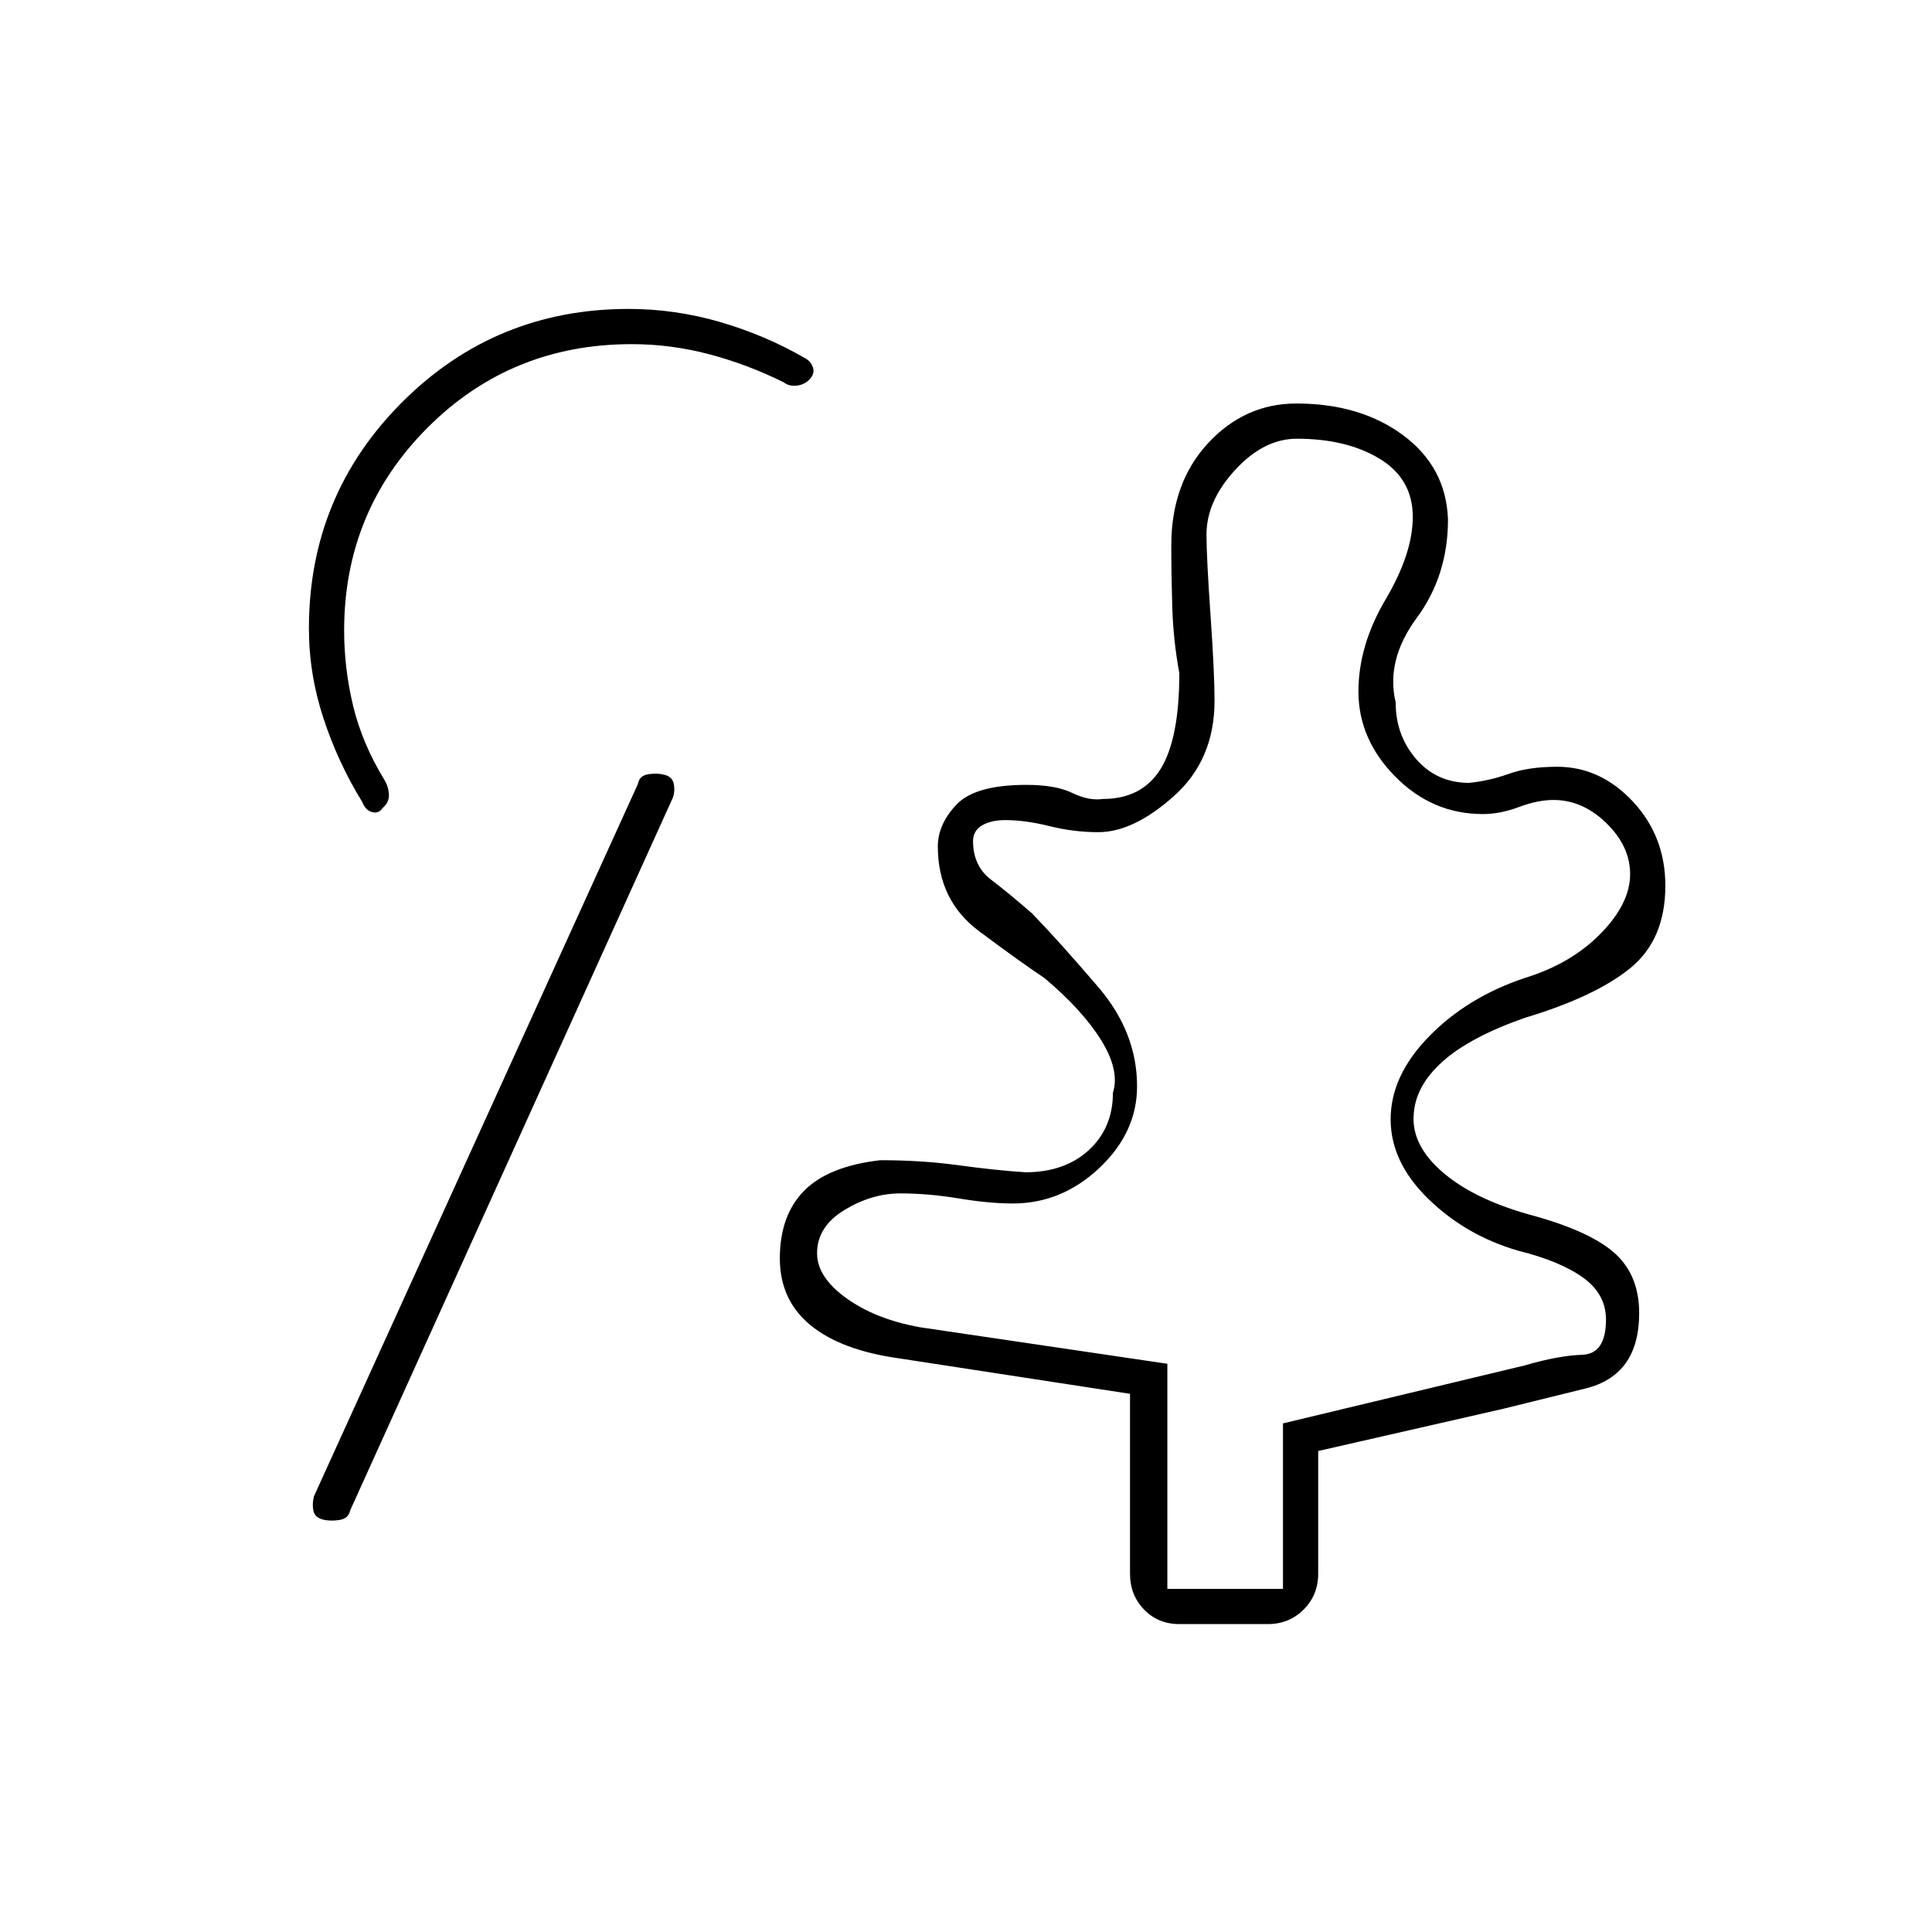 <svg xmlns="http://www.w3.org/2000/svg" height="20" viewBox="0 -960 960 960" width="20"><path d="M580.05-170.5h57.45v-82.22l120-28.78q16.84-4.92 28.67-5.32 11.83-.4 11.83-17.5 0-12.68-11.39-20.85-11.38-8.17-32.11-13.33-26-7.5-44.75-25.75T691-403.82q.01-21.64 19.03-41.13 19.02-19.49 47.4-29.03Q780.5-481 795.25-496T810-525.66q0-13.84-11.81-25.34-11.8-11.5-26.27-11.5-7.85 0-17.16 3.5t-17.9 3.5q-25.18 0-43.52-18.57Q675-592.63 675-616.4q0-22.91 13.5-45.76Q702-685 702-703.19 702-722 685.61-732q-16.4-10-41.24-10-16.37 0-30.62 15.5t-14.25 32.1q0 11.29 2 40.06 2 28.78 2 42.52 0 29.32-20.12 47.32t-37.62 18q-12.26 0-24.26-3-12-3-22-3-7 0-11.5 2.62-4.5 2.63-4.5 7.82 0 12.35 9 19.21 9 6.85 20.32 16.72Q526.5-492 545.75-469.5T565-420.24q0 22.91-18.71 40.58Q527.58-362 503.28-362q-11.78 0-26.84-2.5-15.05-2.5-29.11-2.5-14.16 0-27.75 8.25Q406-350.5 406-337.25q0 11.81 14.5 22.28t36.6 14.47l122.95 18.15v111.85ZM160.25-205q-3.75-1-4.5-4.25t.25-7.25l161-354q.69-4.06 5.09-4.78 4.41-.72 8.16.28t4.5 4.25q.75 3.25-.25 6.75L174-209.5q-.78 4.06-5.39 4.78-4.61.72-8.36-.28ZM586-153q-10.55 0-17.53-7.23-6.97-7.22-6.97-17.77v-89.42L447-285q-29-4-44.25-16.51-15.25-12.51-15.25-33.19 0-21.3 12-33.55 12-12.25 37.88-15.25 20.62 0 38.87 2.5 18.25 2.5 33.25 3.5 19.5 0 31.5-11t12-28.5q3.5-11-5.75-26T519-474q-12-8-32.5-23.3T466-539.39q0-11.02 9.28-20.82 9.28-9.79 34.65-9.79 14.63 0 22.85 4t15.22 3q19.5 0 28.75-15t9.25-47.5q-3-16.27-3.5-32.69-.5-16.41-.5-30.72 0-31.14 18.27-50.87 18.28-19.72 43.93-19.72 31.72 0 53.01 15.77Q718.5-727.95 719.5-702q0 28-15.5 49t-10.5 42q0 16.5 10.25 28.25T730-571q10-1 19.77-4.5 9.78-3.5 23.98-3.5 21.47 0 37.61 17.27t16.14 41.87q0 26.74-17.45 40.94t-52.55 24.73q-27 9.5-40.5 21.5t-14.5 26Q701-391 717.25-377.18q16.25 13.82 46.25 21.68 28 8 39.5 18.81 11.5 10.82 11.5 29.19 0 30.9-26.75 37.45Q761-263.5 747-260l-92 21v61q0 10.55-7.22 17.77Q640.55-153 630-153h-44ZM190.22-558.59q-2.11 3.09-5.41 2.09-3.31-1-4.81-5-12-19.5-19.25-41.5-7.25-21.99-7.25-44.78 0-66.07 46.34-112.4 46.35-46.32 112.58-46.32 22.89 0 45.18 6.45 22.3 6.46 41.98 17.77 3.17 1.57 4.3 4.67 1.12 3.11-1.48 5.97-2.61 2.86-6.56 3.25-3.96.39-6.34-1.61-18.21-9-37.18-14t-38.43-5q-59.97 0-101.43 41.51Q171-705.98 171-646.69q0 18.94 4.5 37.56Q180-590.5 191-572.5q2 3.3 2.25 7.15.25 3.85-3.03 6.76ZM608.5-403.5Z"/></svg>